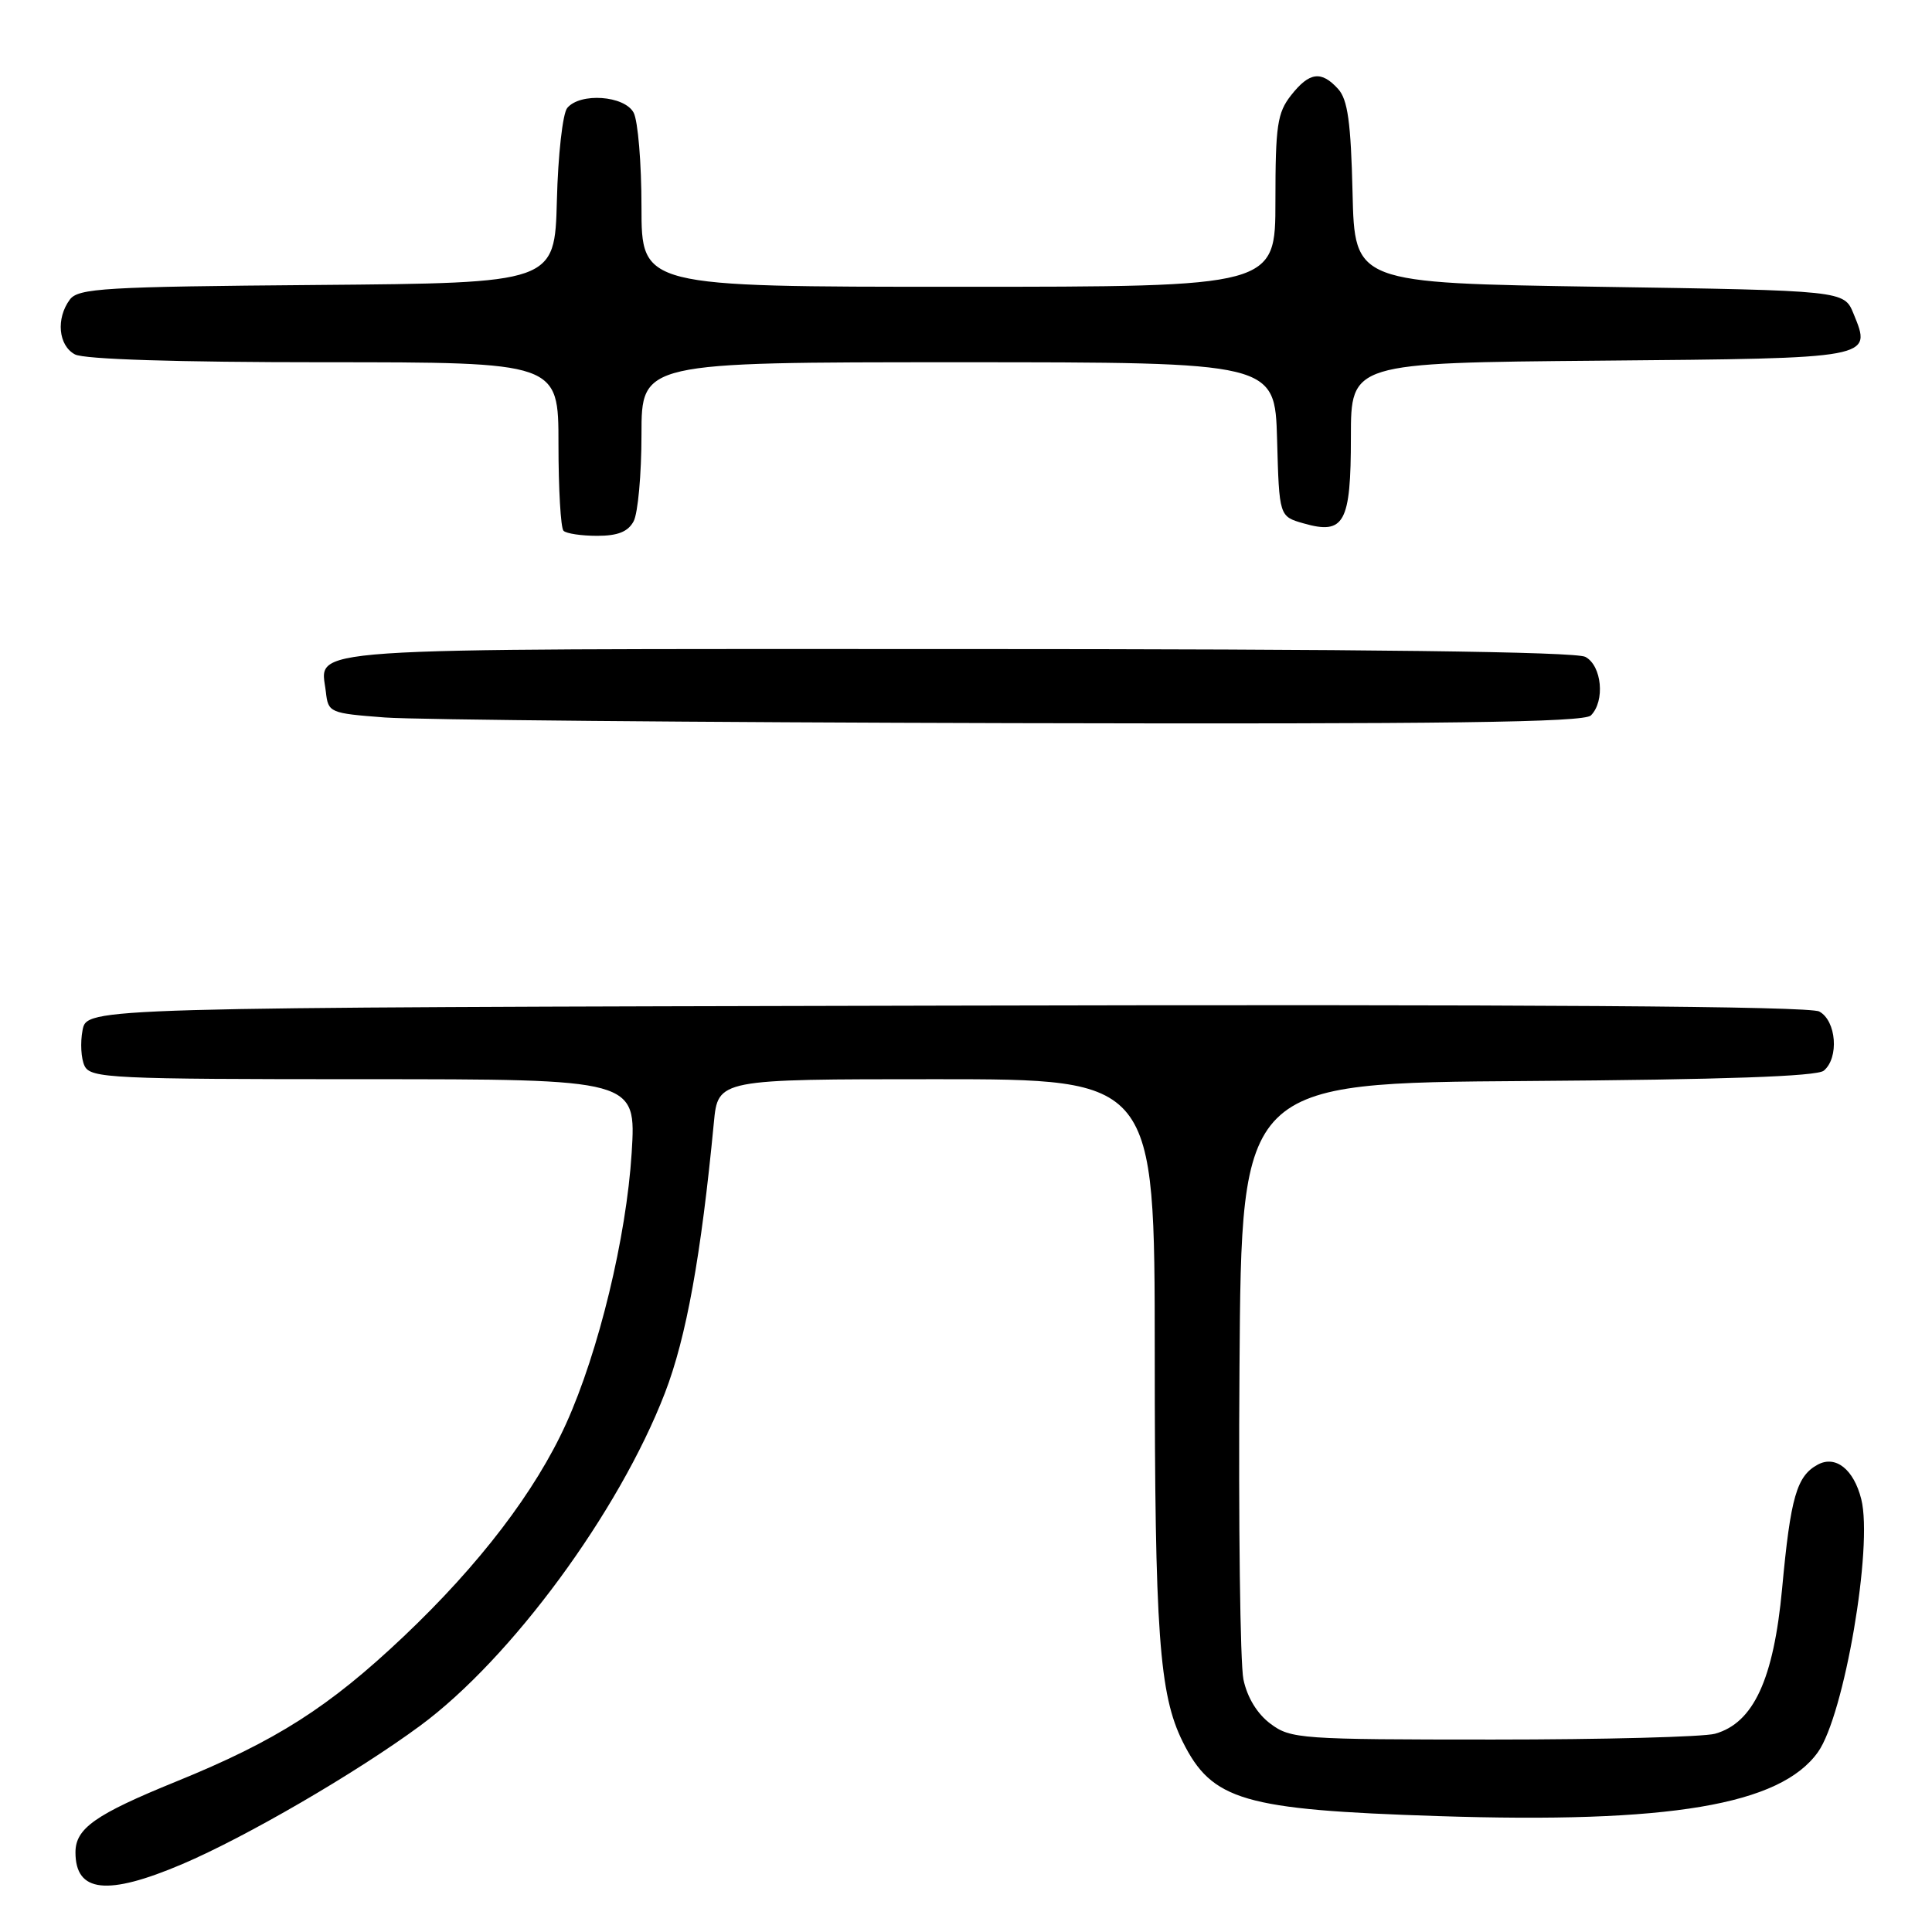 <?xml version="1.0" encoding="UTF-8" standalone="no"?>
<!DOCTYPE svg PUBLIC "-//W3C//DTD SVG 1.1//EN" "http://www.w3.org/Graphics/SVG/1.1/DTD/svg11.dtd" >
<svg xmlns="http://www.w3.org/2000/svg" xmlns:xlink="http://www.w3.org/1999/xlink" version="1.1" viewBox="0 0 256 256">
 <g >
 <path fill="currentColor"
d=" M 24.14 247.01 C 32.59 243.41 47.19 234.92 55.67 228.67 C 67.71 219.80 82.03 200.33 88.10 184.59 C 90.94 177.23 92.90 166.41 94.59 148.75 C 95.14 143.00 95.14 143.00 124.07 143.00 C 153.00 143.00 153.00 143.00 153.01 179.25 C 153.01 216.39 153.60 224.52 156.71 230.78 C 160.60 238.59 164.72 239.80 190.50 240.64 C 221.20 241.65 235.89 239.18 240.89 232.16 C 244.37 227.26 248.20 204.92 246.63 198.66 C 245.64 194.71 243.25 192.80 240.88 194.06 C 238.07 195.57 237.26 198.37 236.14 210.49 C 235.02 222.52 232.35 228.30 227.25 229.73 C 225.74 230.15 212.50 230.50 197.82 230.50 C 172.33 230.50 171.02 230.41 168.35 228.41 C 166.59 227.10 165.26 224.92 164.76 222.53 C 164.33 220.44 164.09 201.81 164.24 181.12 C 164.50 143.50 164.50 143.50 202.41 143.24 C 228.36 143.06 240.75 142.63 241.66 141.87 C 243.71 140.17 243.33 135.25 241.06 134.03 C 239.74 133.32 202.62 133.07 125.32 133.25 C 11.52 133.50 11.52 133.50 10.94 136.50 C 10.62 138.15 10.74 140.29 11.21 141.25 C 12.01 142.87 14.78 143.00 48.19 143.00 C 84.30 143.00 84.30 143.00 83.70 152.75 C 83.00 163.94 79.33 179.10 75.01 188.65 C 70.93 197.64 63.52 207.34 53.48 216.85 C 43.58 226.22 36.60 230.67 23.35 236.06 C 12.61 240.43 10.00 242.27 10.00 245.45 C 10.00 250.78 14.20 251.24 24.14 247.01 Z  M 210.80 94.80 C 212.70 92.90 212.26 88.21 210.07 87.04 C 208.78 86.35 180.92 86.00 126.69 86.00 C 37.77 86.00 42.49 85.68 43.18 91.69 C 43.49 94.43 43.68 94.51 51.00 95.07 C 55.12 95.38 92.50 95.72 134.05 95.82 C 191.68 95.96 209.88 95.72 210.80 94.80 Z  M 83.96 69.07 C 84.53 68.00 85.00 62.83 85.00 57.57 C 85.00 48.00 85.00 48.00 126.97 48.00 C 168.93 48.00 168.93 48.00 169.22 58.21 C 169.50 68.43 169.50 68.43 172.73 69.35 C 178.13 70.90 179.00 69.30 179.00 57.92 C 179.00 48.08 179.00 48.08 212.04 47.79 C 248.38 47.47 248.04 47.53 245.60 41.56 C 244.35 38.50 244.35 38.50 211.93 38.00 C 179.50 37.50 179.50 37.50 179.22 25.54 C 179.00 16.21 178.58 13.19 177.31 11.79 C 175.08 9.33 173.50 9.54 171.07 12.63 C 169.25 14.95 169.00 16.65 169.00 26.63 C 169.00 38.00 169.00 38.00 127.00 38.00 C 85.00 38.00 85.00 38.00 85.00 27.43 C 85.00 21.62 84.53 16.00 83.96 14.93 C 82.75 12.66 76.87 12.24 75.16 14.31 C 74.56 15.03 73.94 20.54 73.79 26.56 C 73.50 37.50 73.50 37.50 42.00 37.76 C 13.81 37.99 10.37 38.19 9.25 39.70 C 7.40 42.20 7.73 45.79 9.93 46.96 C 11.15 47.61 23.43 48.00 42.93 48.00 C 74.00 48.00 74.00 48.00 74.00 58.83 C 74.00 64.79 74.30 69.97 74.67 70.33 C 75.03 70.70 77.04 71.00 79.13 71.00 C 81.86 71.00 83.22 70.46 83.96 69.07 Z "/>
</g>
</svg>